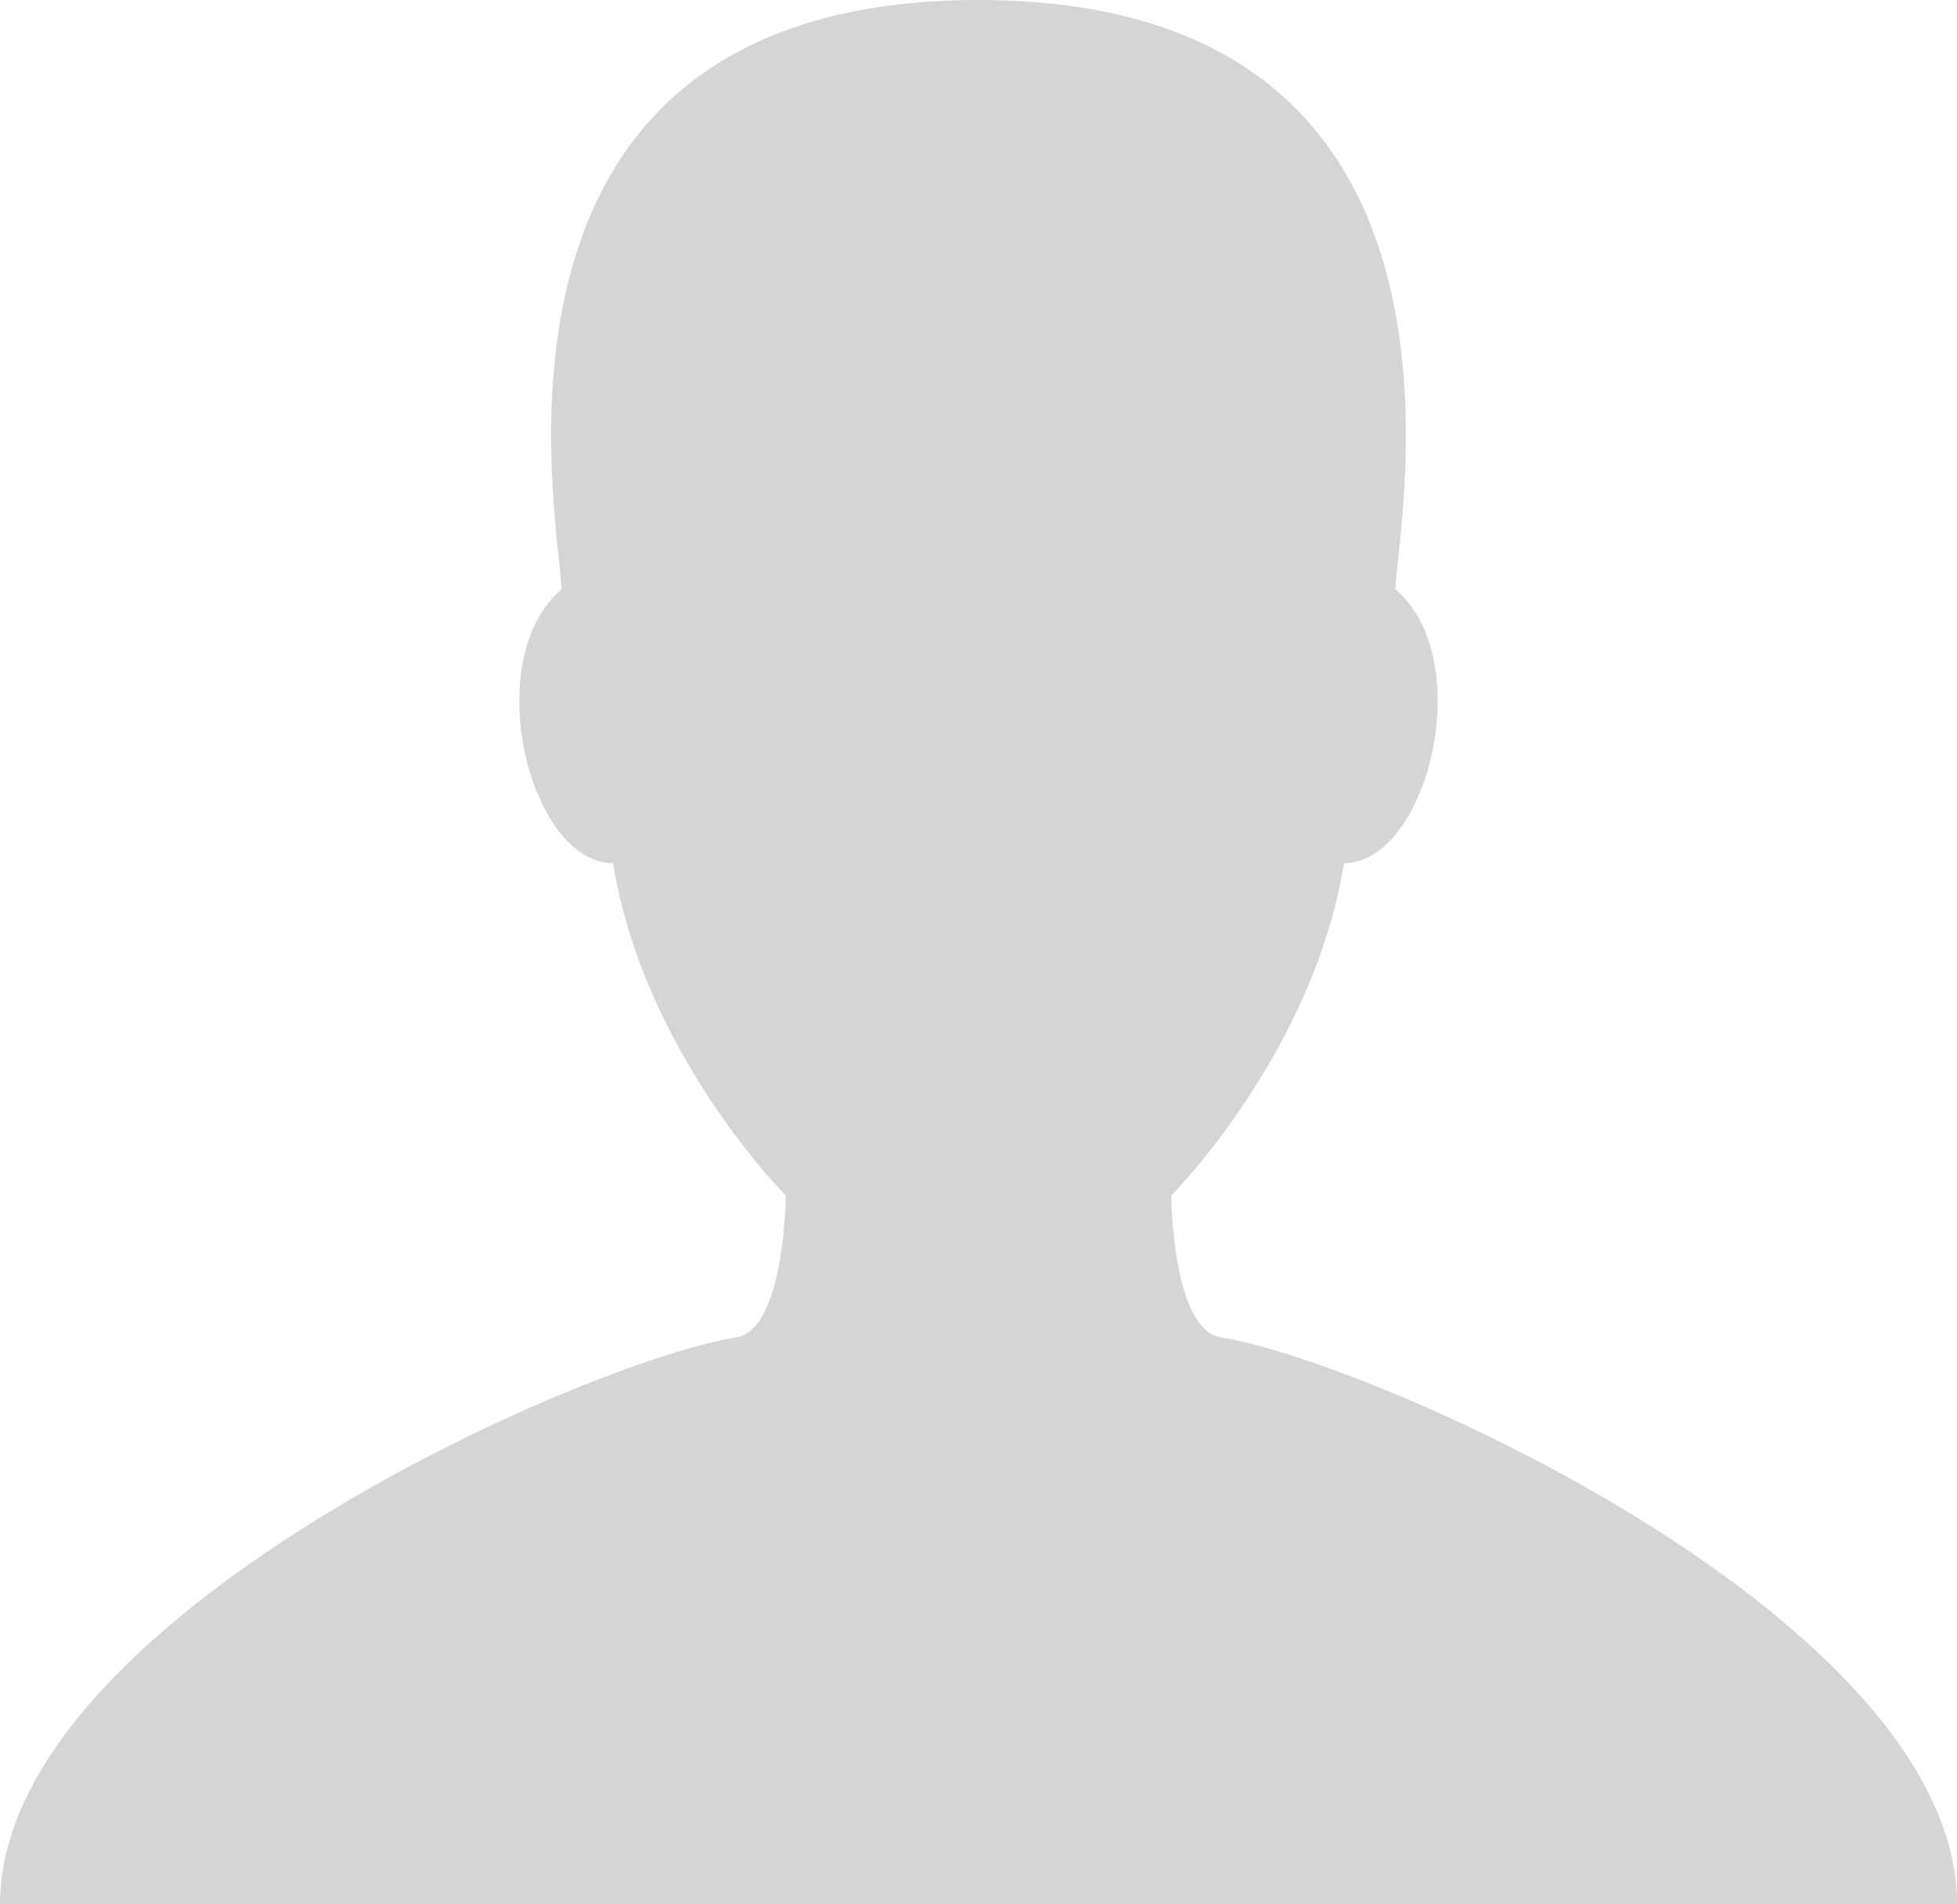<svg xmlns="http://www.w3.org/2000/svg" xmlns:xlink="http://www.w3.org/1999/xlink" preserveAspectRatio="xMidYMid" width="37" height="36" viewBox="0 0 37 36">
  <defs>
    <style>
      .cls-1 {
        fill: #d6d5d5;
        fill-rule: evenodd;
      }
    </style>
  </defs>
  <path d="M23.077,25.281 C22.163,25.134 22.143,22.601 22.143,22.601 C22.143,22.601 24.825,19.921 25.410,16.317 C26.983,16.317 27.955,12.486 26.381,11.138 C26.447,9.719 28.403,-0.000 18.500,-0.000 C8.597,-0.000 10.553,9.719 10.618,11.138 C9.045,12.486 10.017,16.317 11.590,16.317 C12.174,19.921 14.857,22.601 14.857,22.601 C14.857,22.601 14.836,25.134 13.923,25.281 C10.982,25.753 -0.000,30.640 -0.000,36.000 L18.500,36.000 L37.000,36.000 C37.000,30.640 26.018,25.753 23.077,25.281 Z" class="cls-1"/>
</svg>
